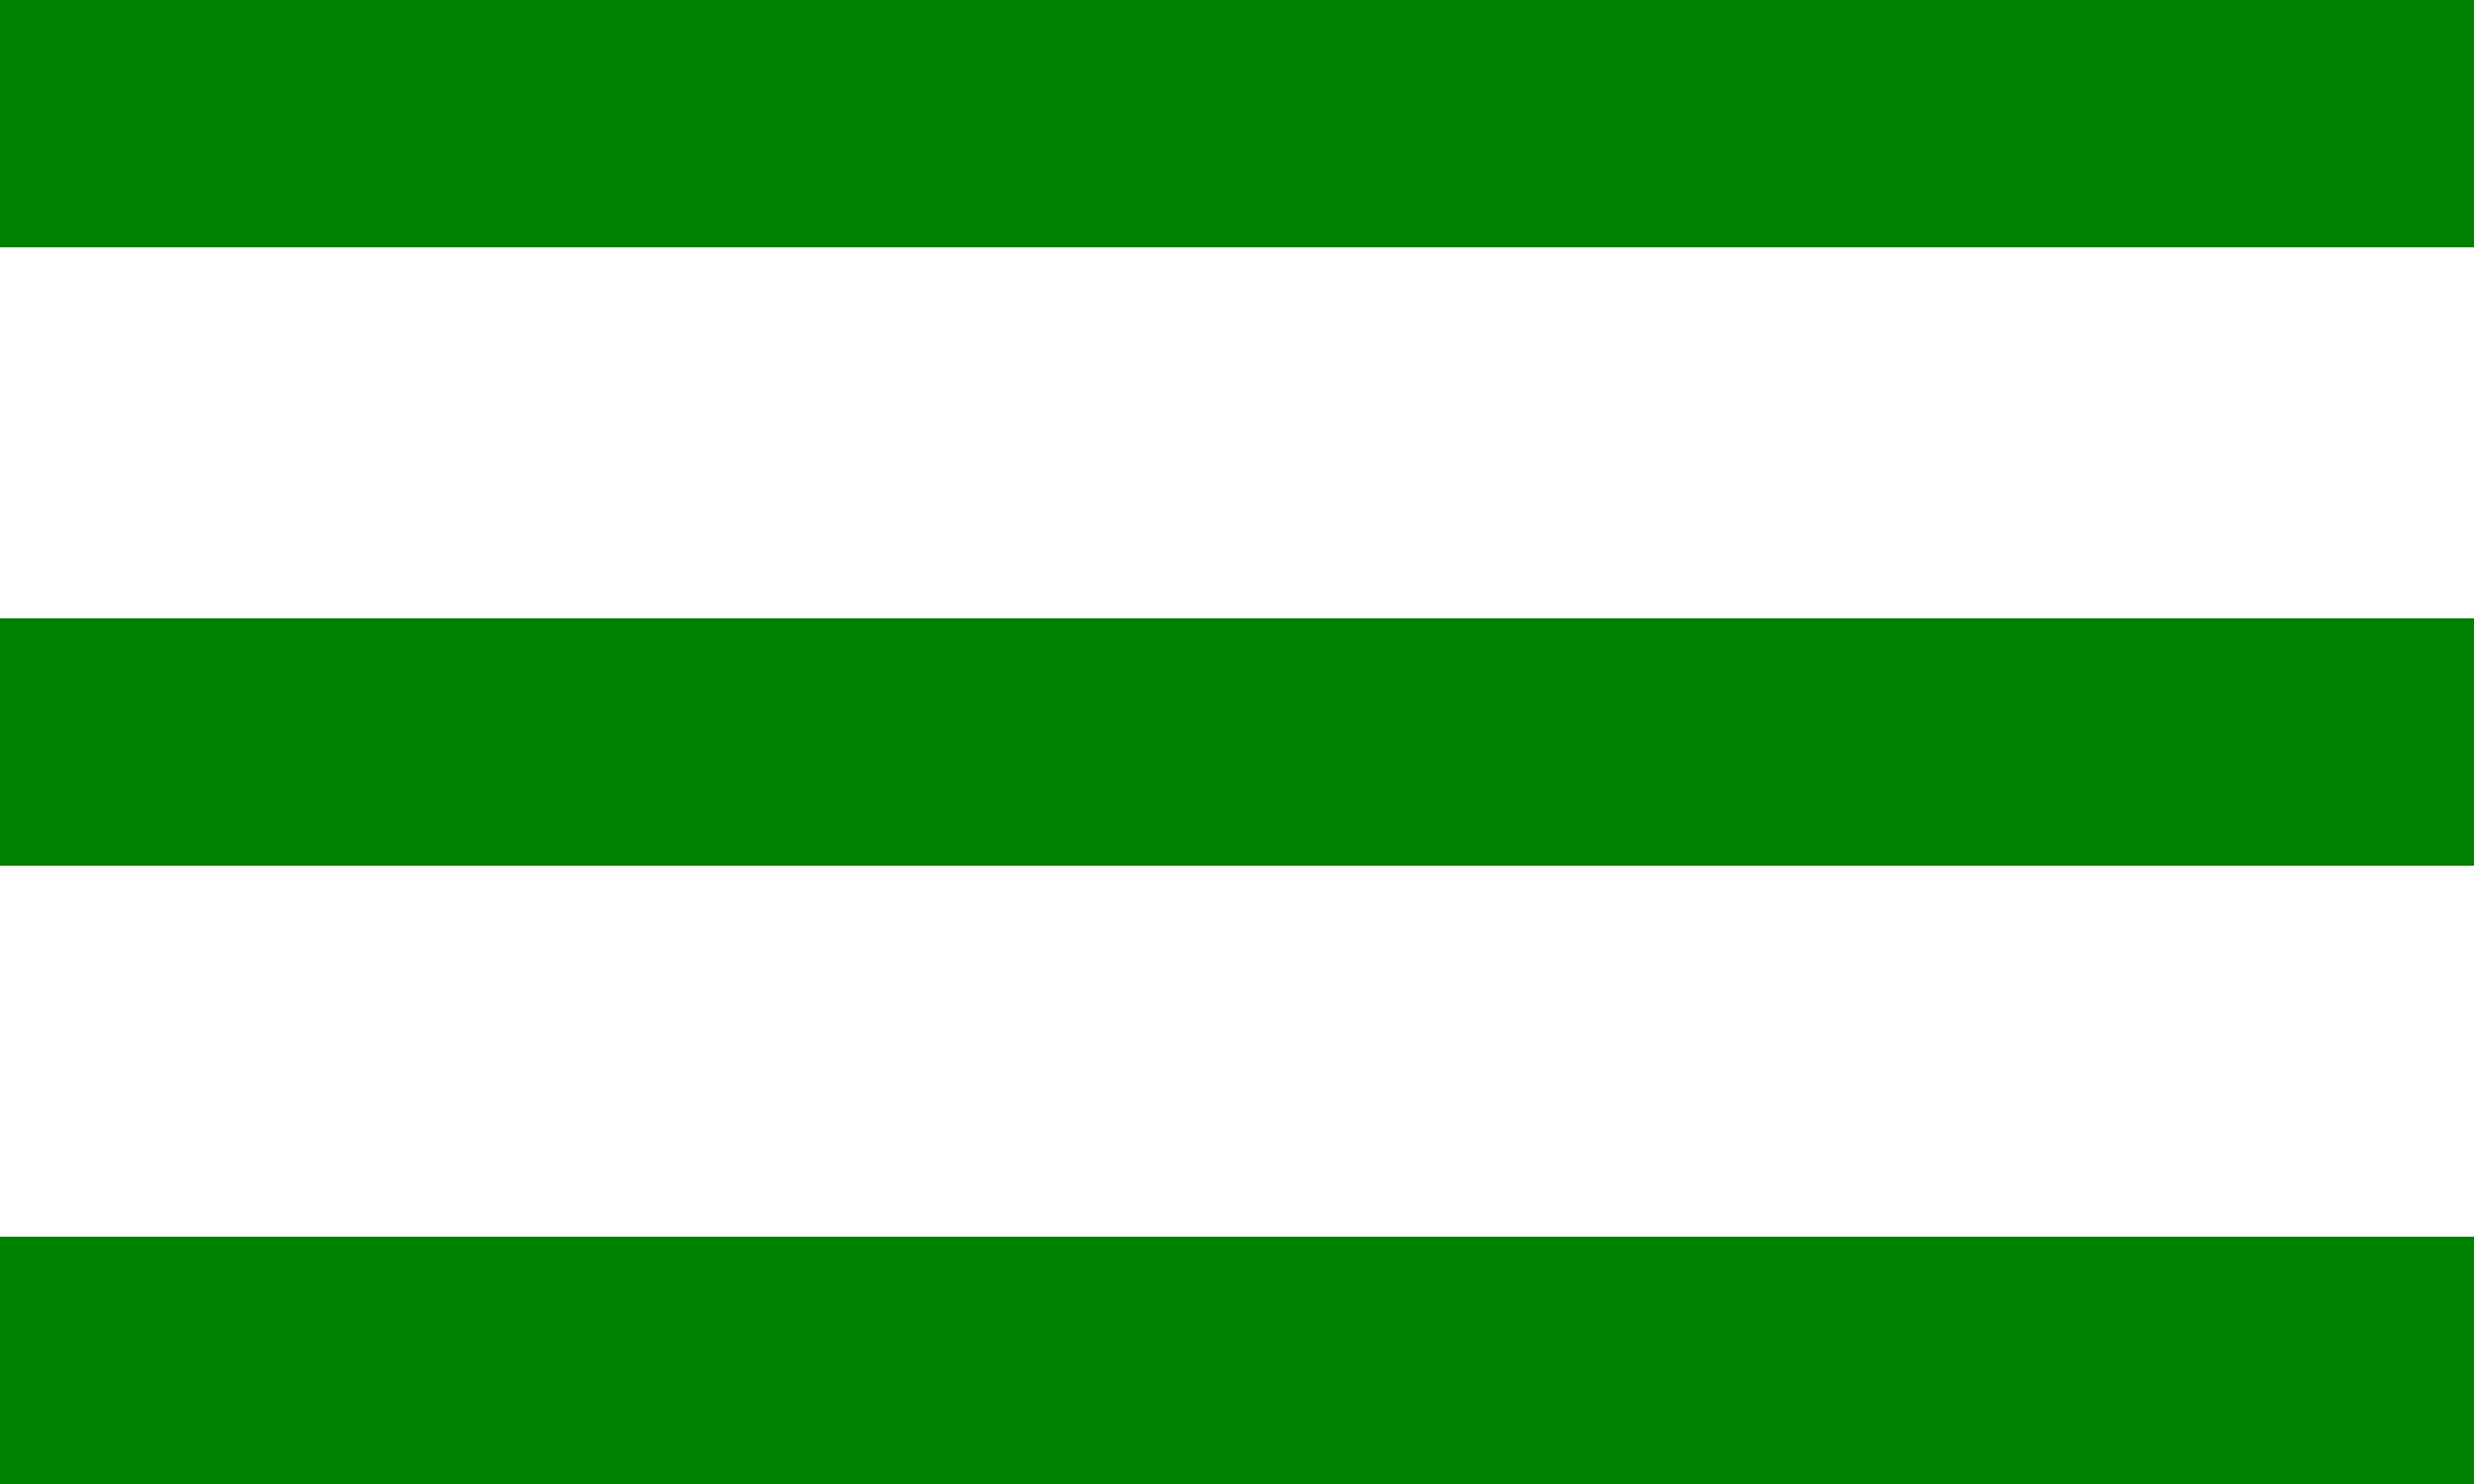 <svg width="20" height="12" viewBox="0 0 20 12" fill="none" xmlns="http://www.w3.org/2000/svg">
<path fill-rule="evenodd" clip-rule="evenodd" d="M20 2H0V0H20V2Z" fill="#008001"/>
<path fill-rule="evenodd" clip-rule="evenodd" d="M20 7H0V5H20V7Z" fill="#008001"/>
<path fill-rule="evenodd" clip-rule="evenodd" d="M20 12H0V10H20V12Z" fill="#008001"/>
</svg>
